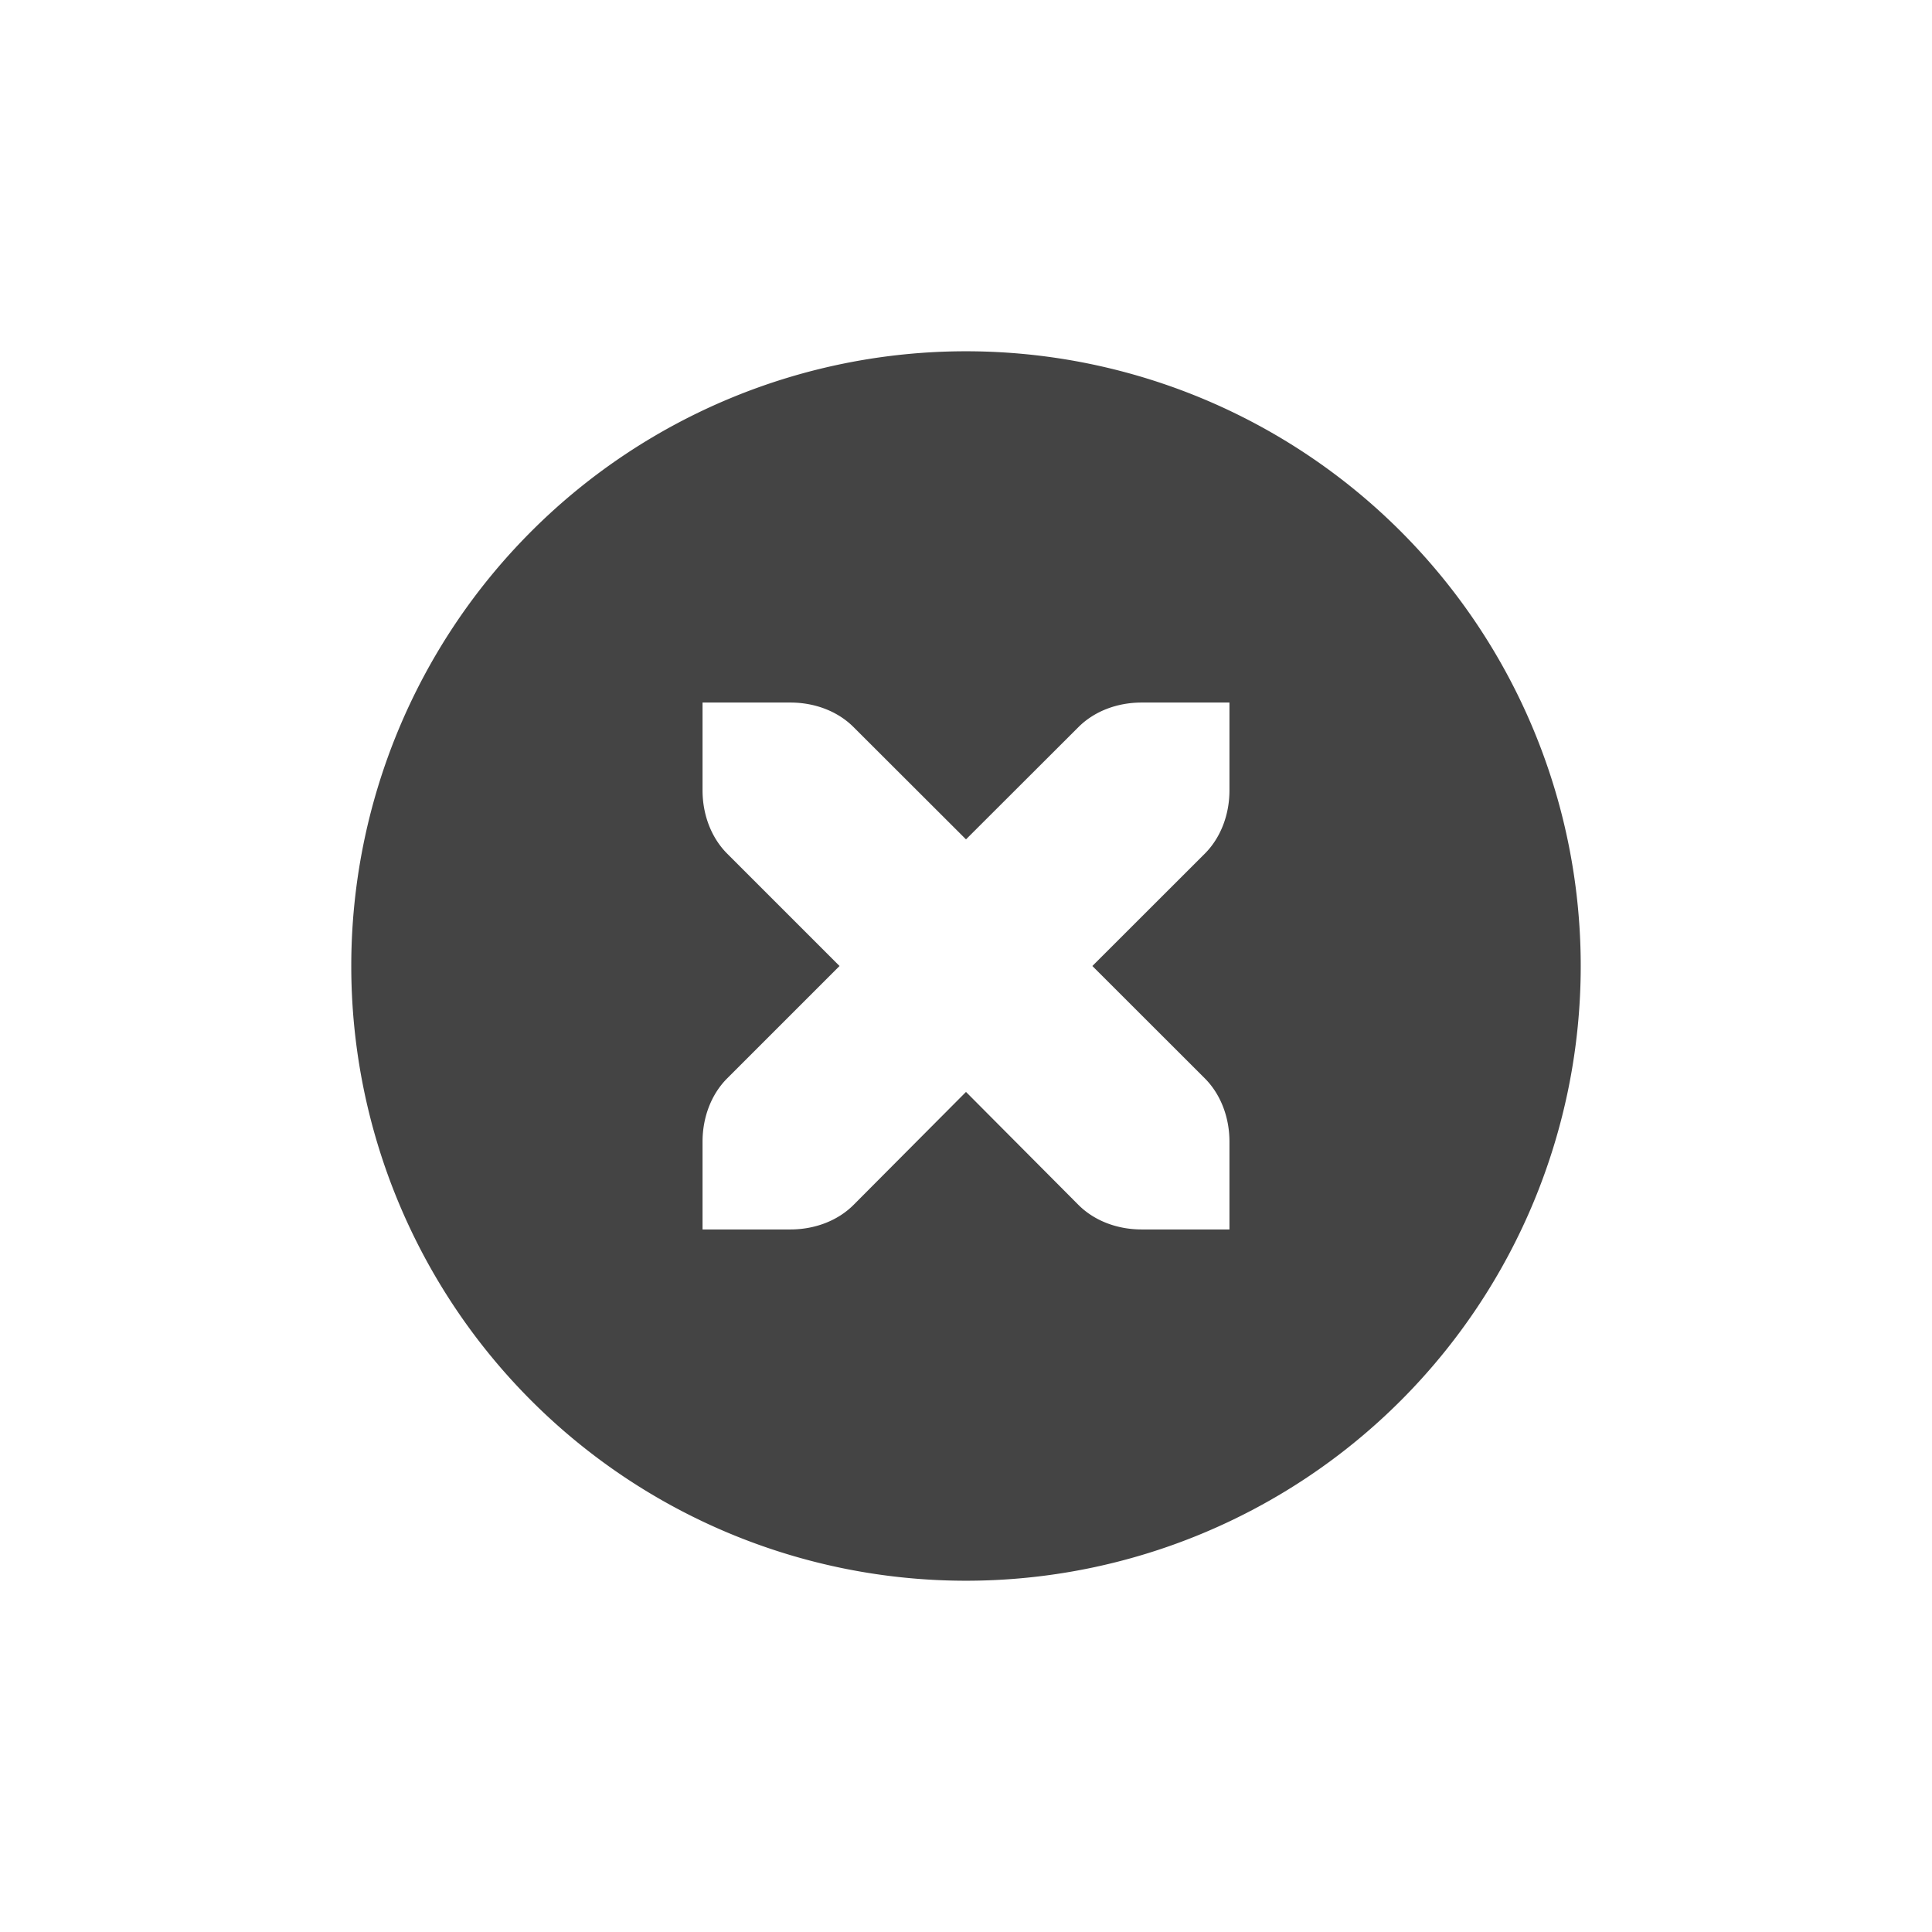 <svg height="22" width="22" xmlns="http://www.w3.org/2000/svg">
  <path d="m8 1a7 7 0 0 0 -7 7 7 7 0 0 0 7 7 7 7 0 0 0 7-7 7 7 0 0 0 -7-7zm-3 4h1c.28 0 .541.1.721.281l1.279 1.277 1.279-1.277c.18-.181.441-.281.721-.281h1v1c0 .276-.099.538-.279.719l-1.282 1.281 1.282 1.281c.18.181.279.443.279.719v1h-1c-.28 0-.541-.1-.721-.281l-1.279-1.285-1.279 1.285c-.18.181-.441.281-.721.281h-1v-1c0-.276.099-.538.279-.719l1.281-1.281-1.281-1.281c-.18-.181-.279-.443-.279-.719z" fill="#444" transform="translate(3 3)"/>
</svg>
